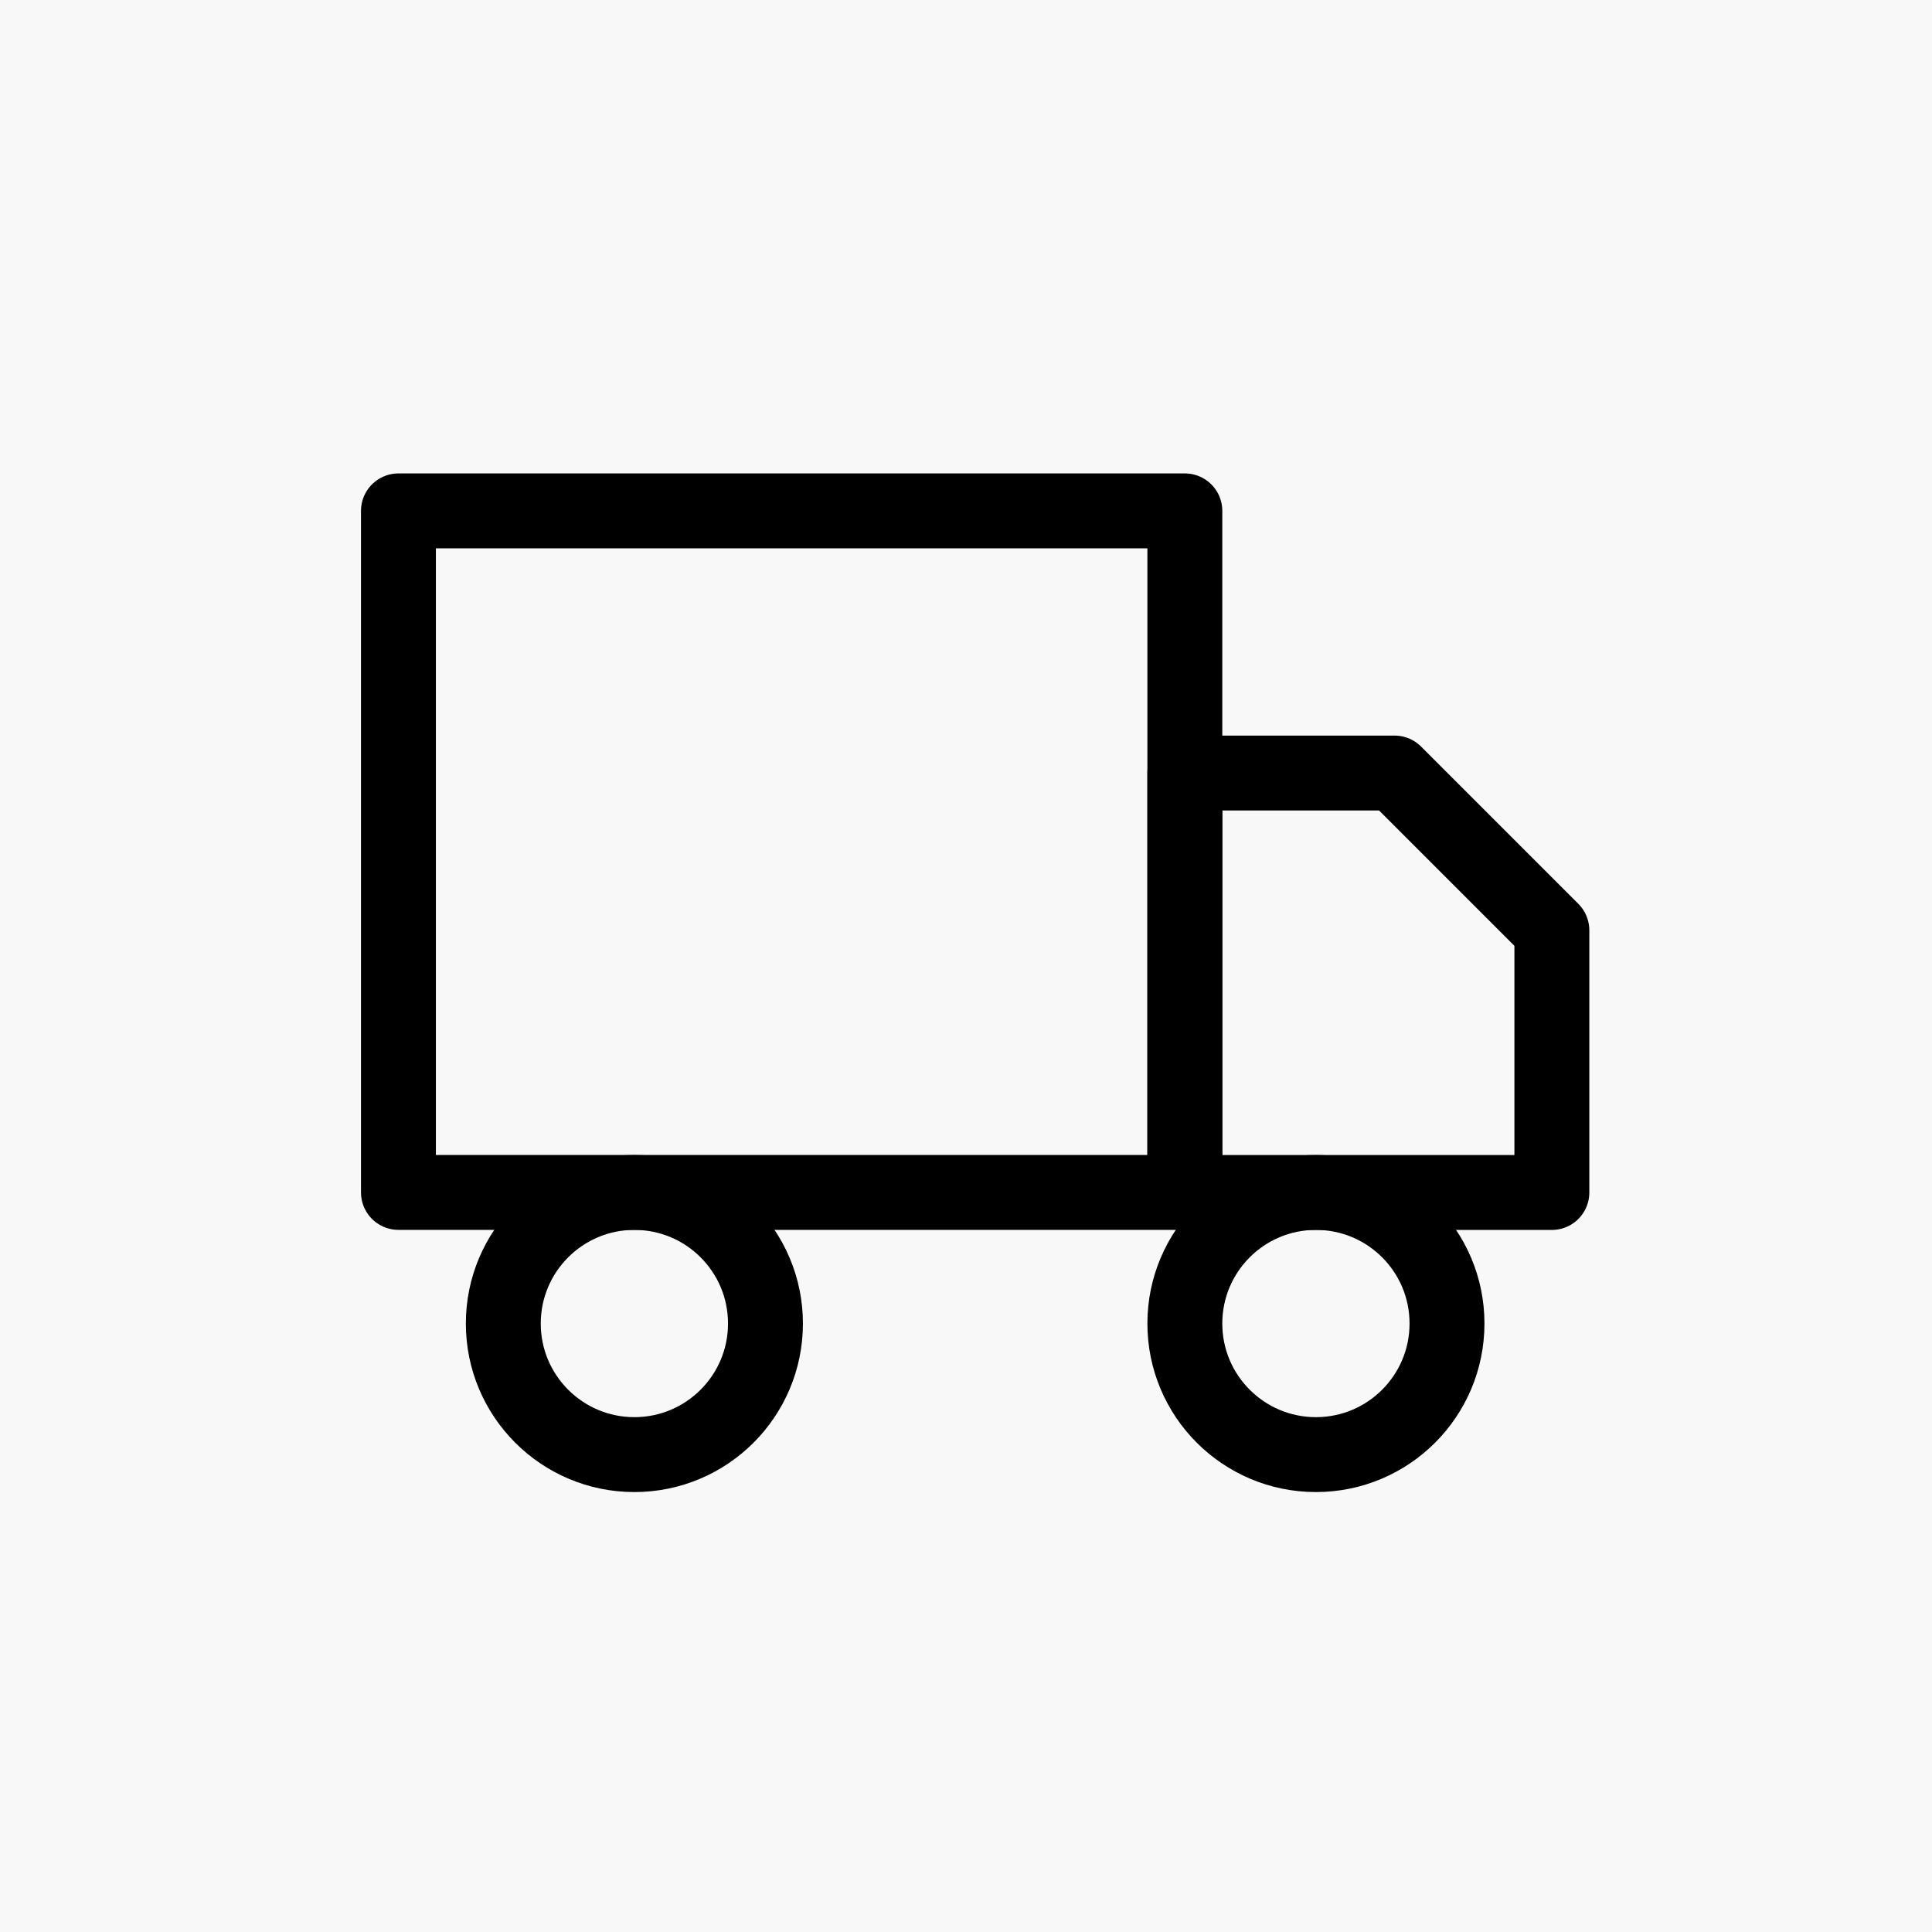 <svg xmlns="http://www.w3.org/2000/svg" width="51.587" height="51.587" viewBox="0 0 51.587 51.587">
  <defs>
    <style>
      .cls-1 {
        fill: #f8f8f8;
      }

      .cls-2 {
        fill: none;
        stroke: #000;
        stroke-linecap: round;
        stroke-linejoin: round;
        stroke-width: 2px;
      }
    </style>
  </defs>
  <g id="Group_166" data-name="Group 166" transform="translate(0)">
    <rect id="Rectangle_503" data-name="Rectangle 503" class="cls-1" width="51.587" height="51.587" transform="translate(0 0)"/>
    <rect id="Rectangle_514" data-name="Rectangle 514" class="cls-2" width="20.998" height="18.198" transform="translate(10.639 13.641)"/>
    <path id="Path_290" data-name="Path 290" class="cls-2" d="M16,8h5.6l4.2,4.2v7H16Z" transform="translate(15.637 12.641)"/>
    <circle id="Ellipse_71" data-name="Ellipse 71" class="cls-2" cx="3.5" cy="3.5" r="3.5" transform="translate(13.439 31.84)"/>
    <circle id="Ellipse_72" data-name="Ellipse 72" class="cls-2" cx="3.5" cy="3.5" r="3.5" transform="translate(31.637 31.84)"/>
  </g>
</svg>
